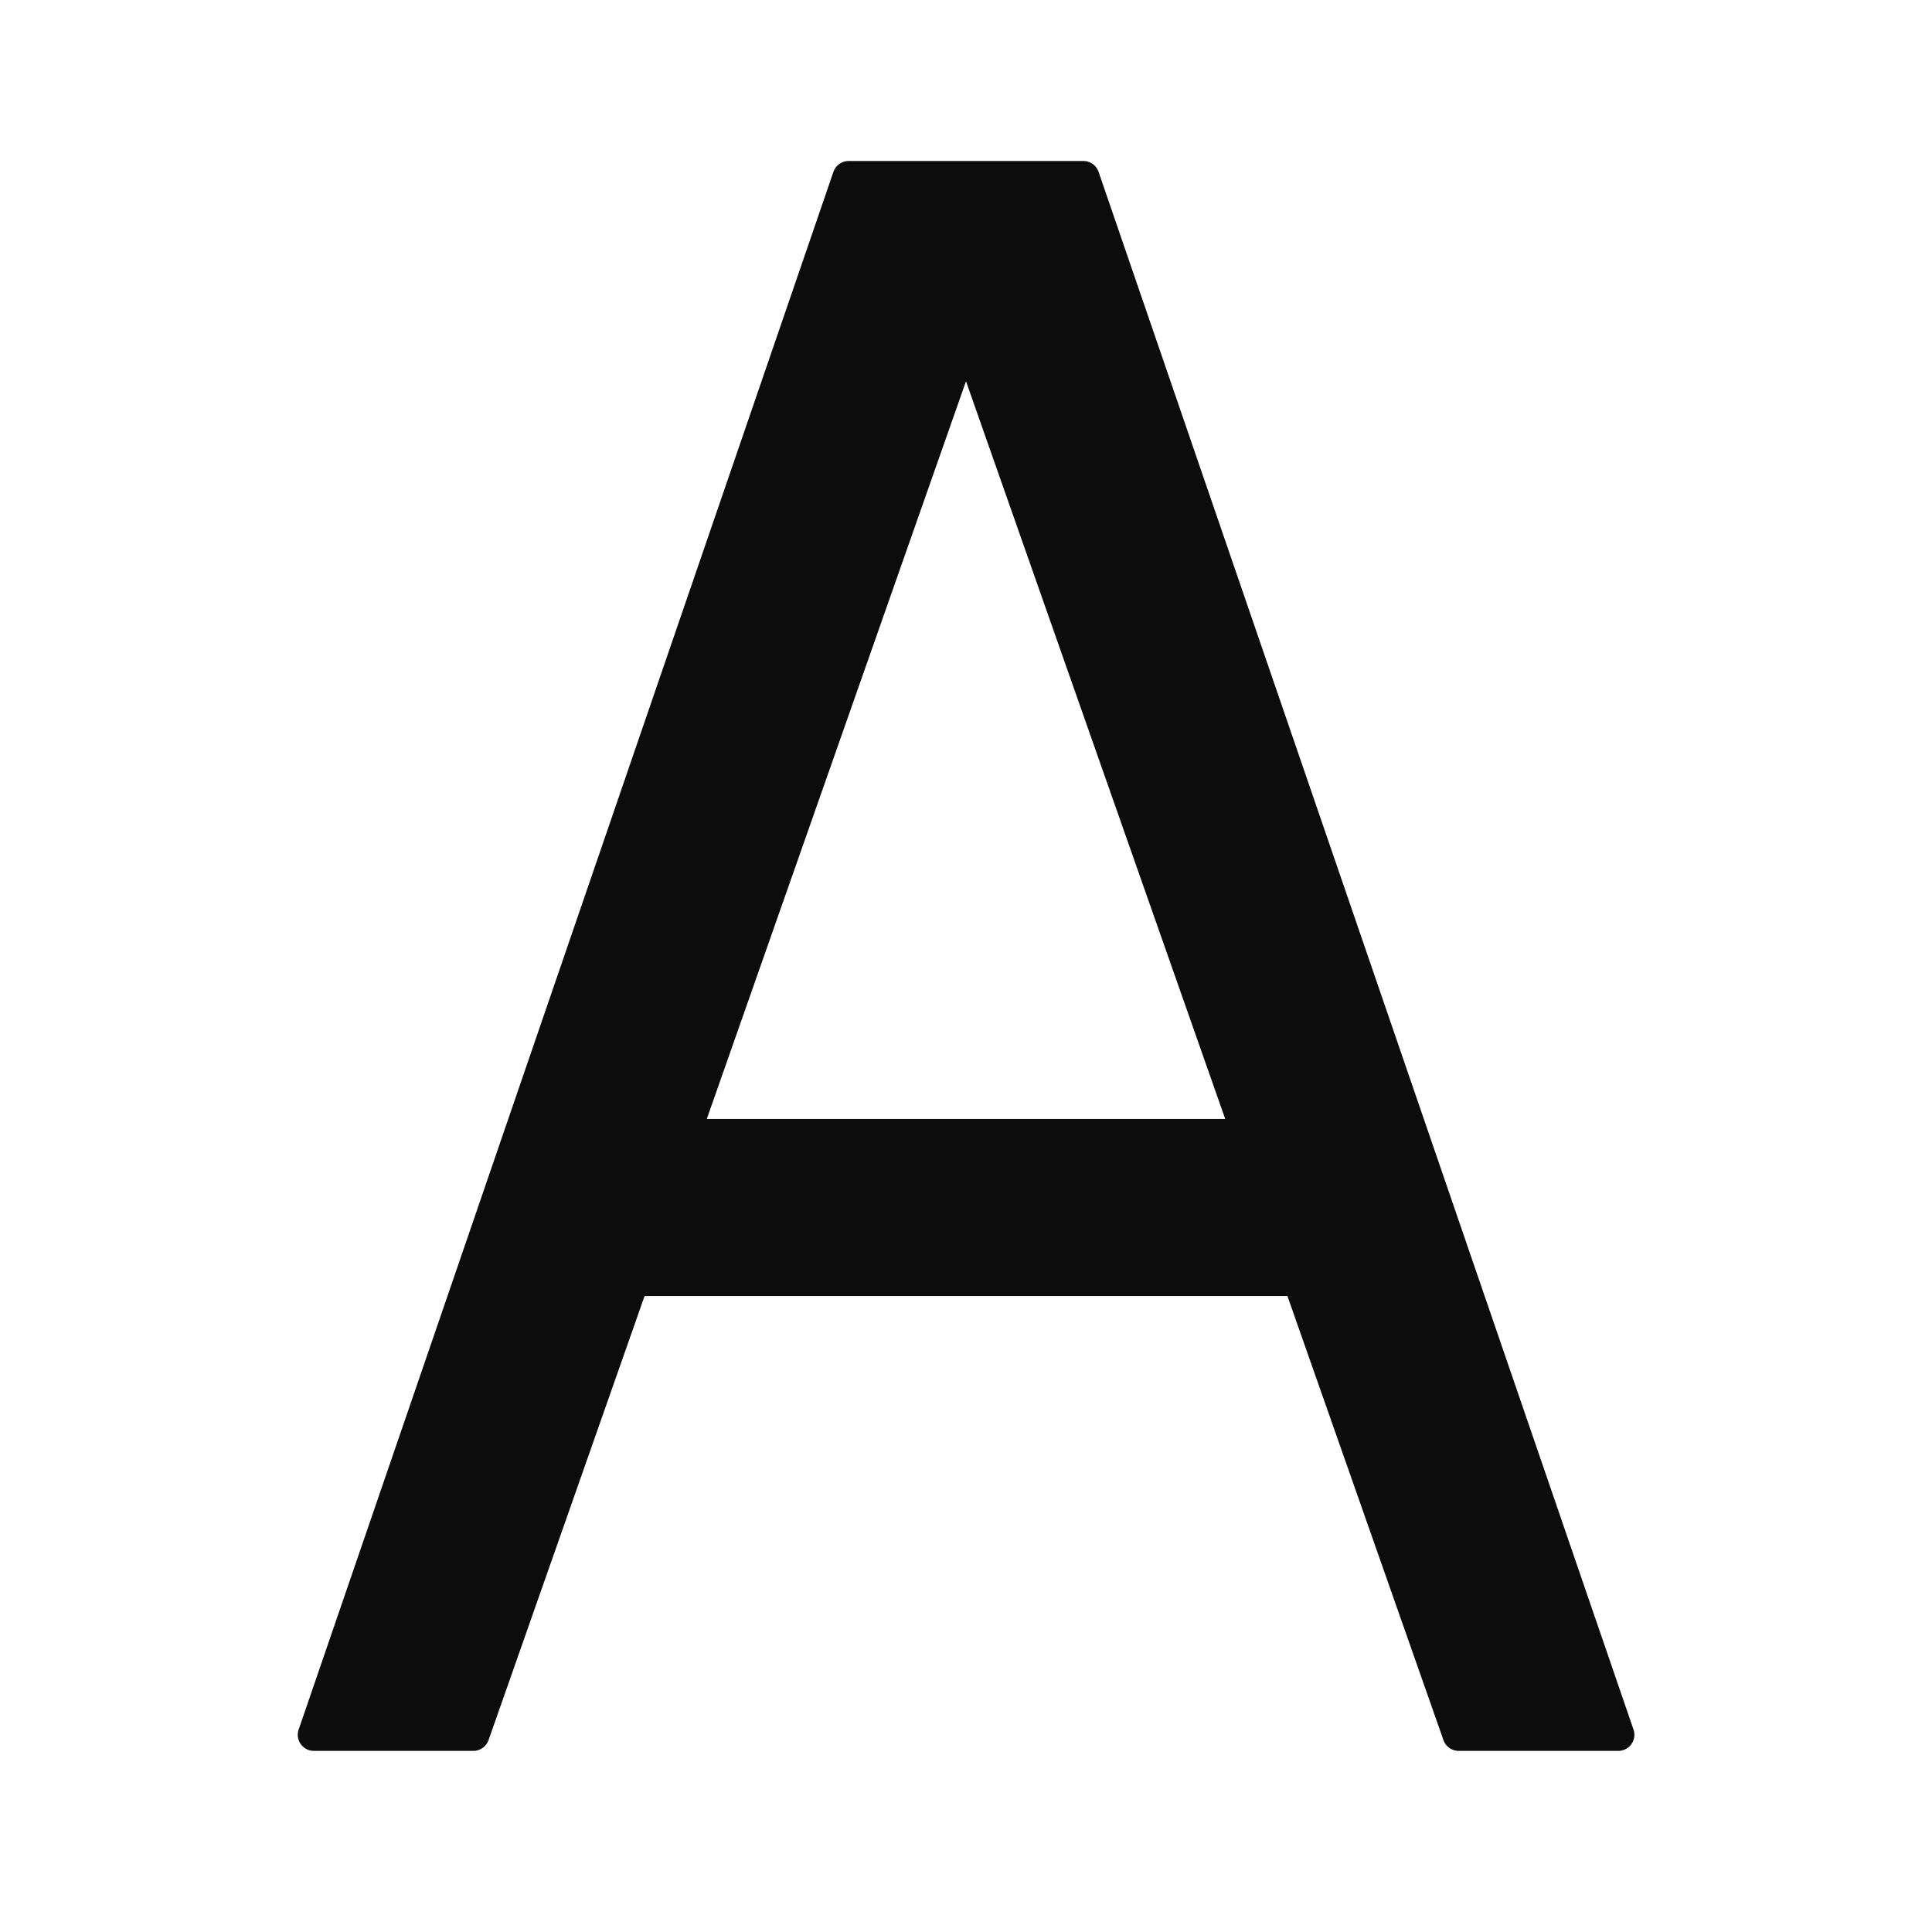 <svg xmlns="http://www.w3.org/2000/svg" width="24" height="24" fill="none"><path fill="#0C0C0C" fill-rule="evenodd" d="M13.647 2.135a.2.2 0 0 0-.19-.135h-2.915a.2.2 0 0 0-.189.135L3.71 21.485a.2.2 0 0 0 .189.265H5.88a.2.2 0 0 0 .189-.134L8.007 16.1h7.986l1.938 5.516a.2.2 0 0 0 .189.134h1.982a.2.2 0 0 0 .19-.265zM15.22 13.9 12 4.736 8.78 13.9z" clip-rule="evenodd"/></svg>